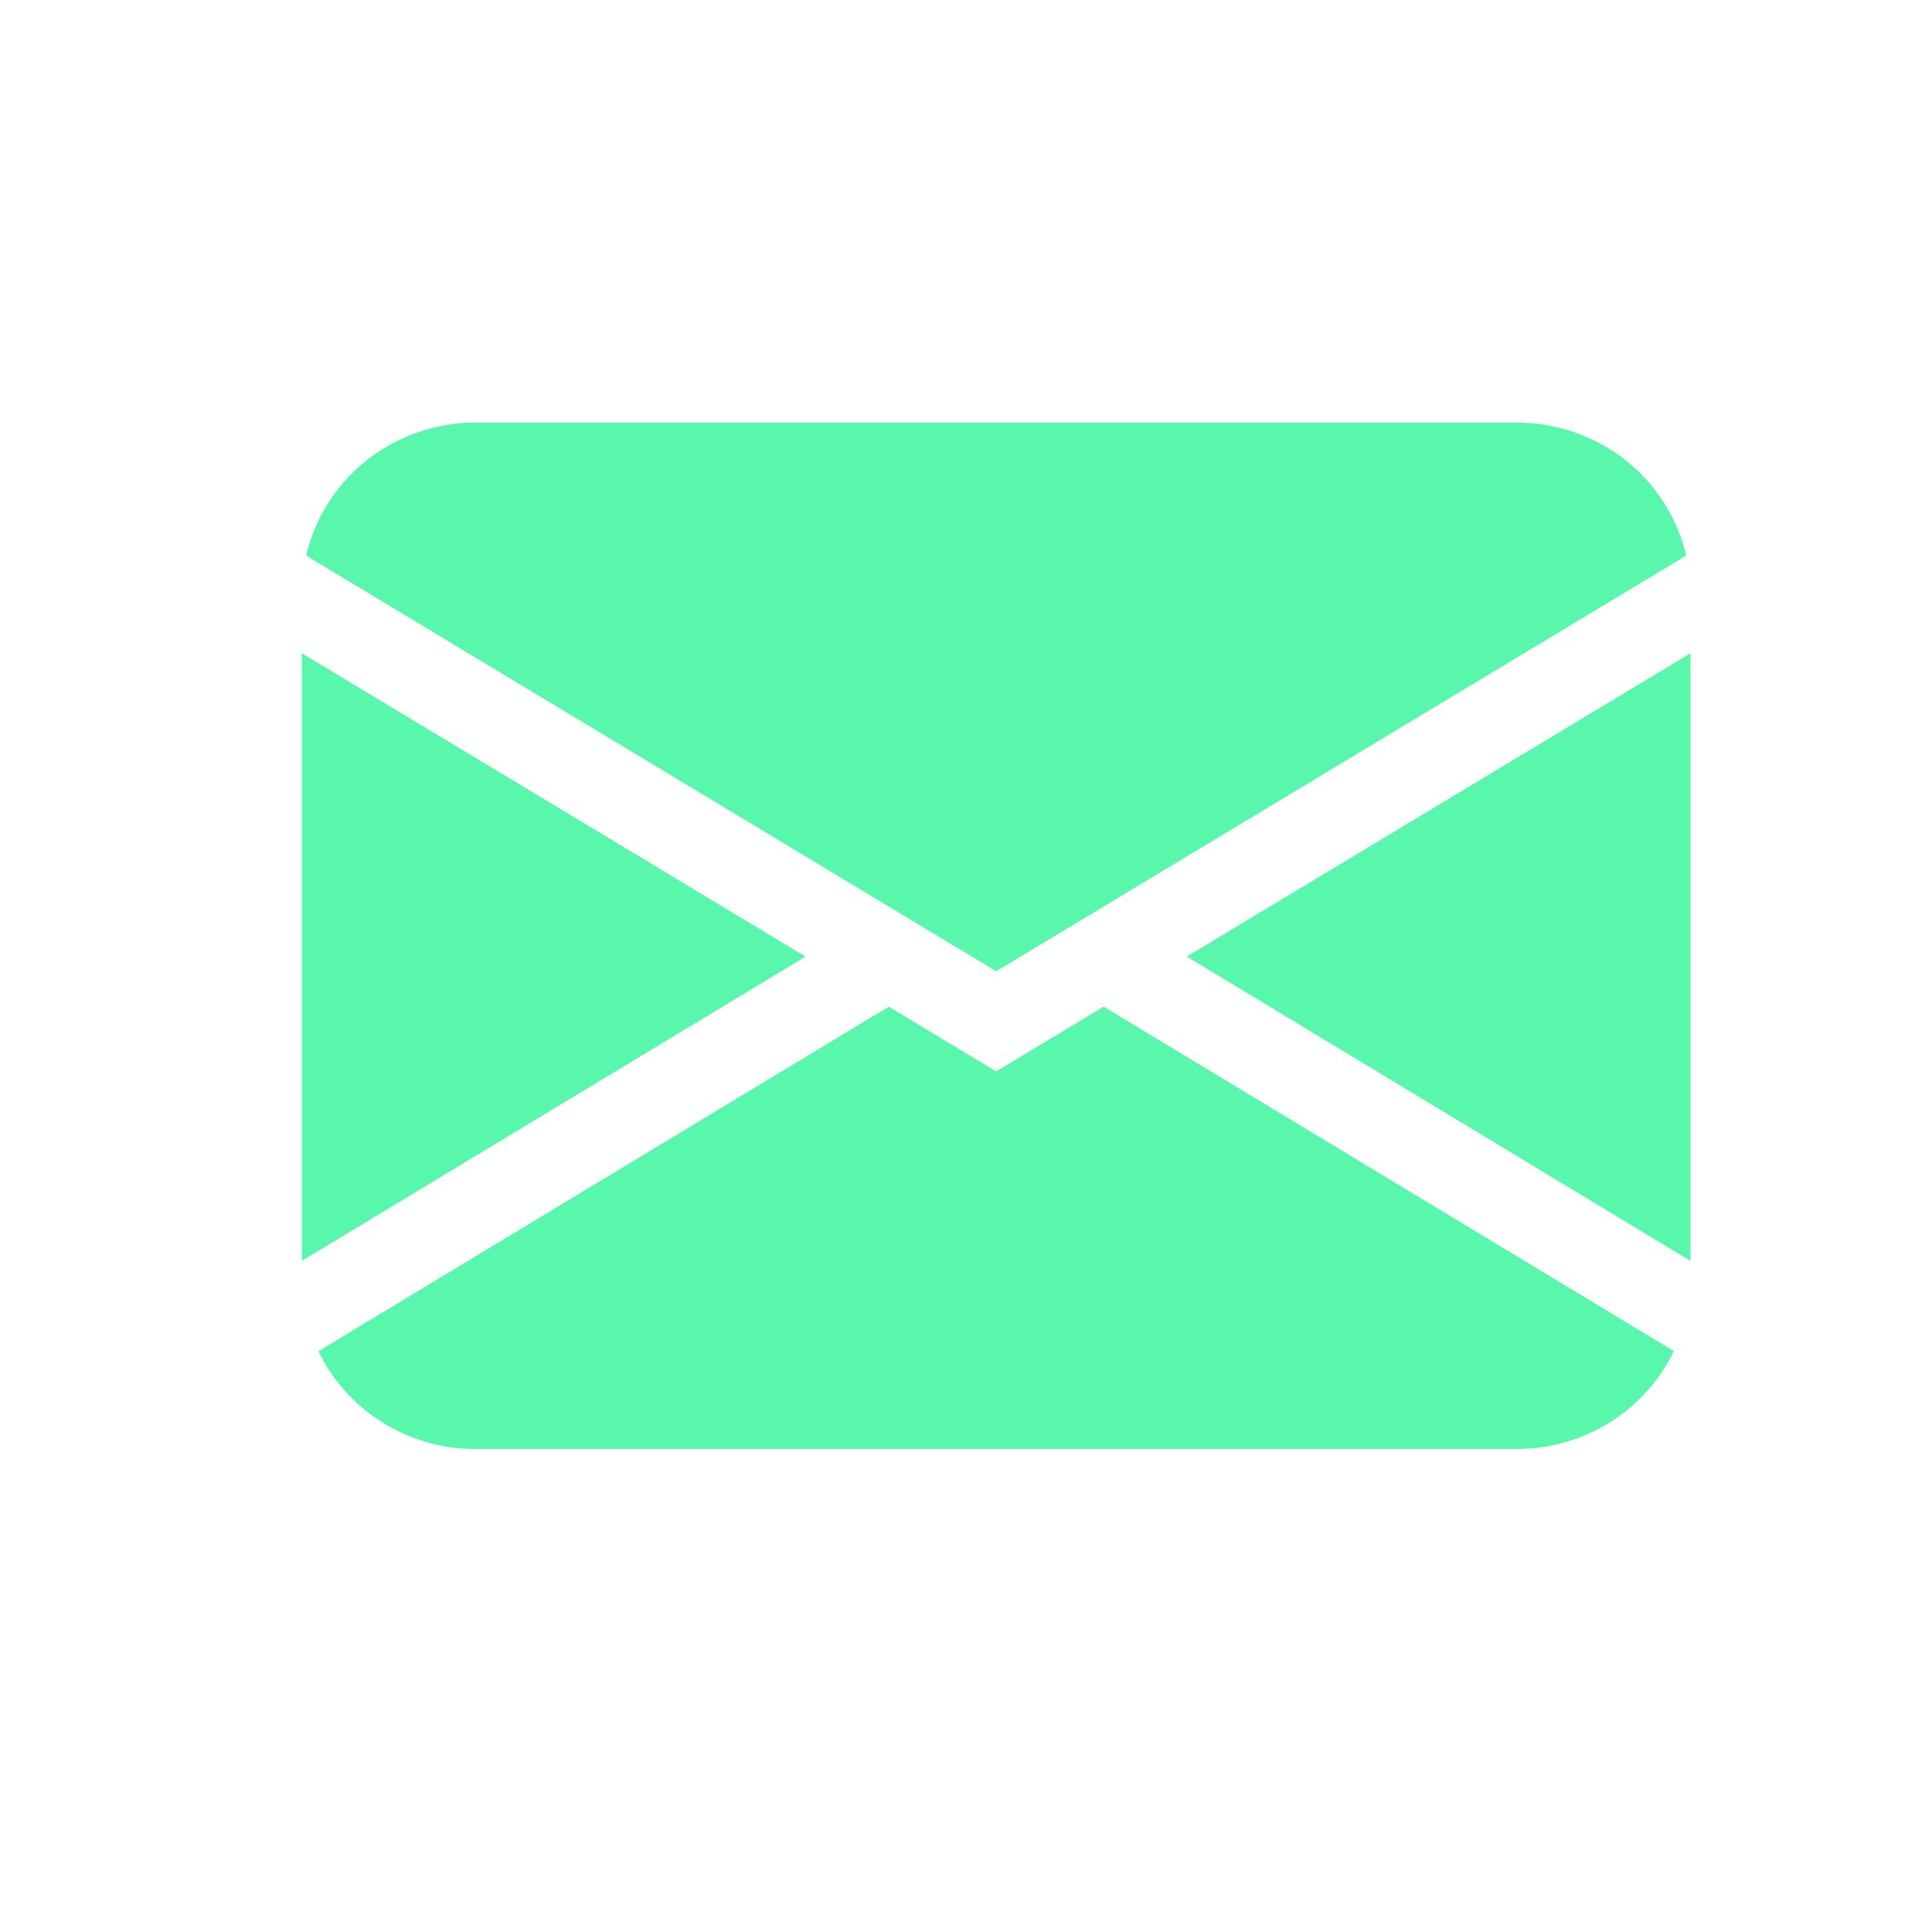 <svg width="32" height="32" fill="none" xmlns="http://www.w3.org/2000/svg"><path d="M5.072 9.203a2.829 2.829 0 0 1 1.01-1.585C6.592 7.218 7.224 7 7.875 7h17.25c.651 0 1.283.218 1.793.618.509.4.865.96 1.01 1.585L16.5 16.087 5.072 9.203ZM5 10.82v10.064l8.342-5.04L5 10.82Zm9.719 5.855L5.275 22.38c.233.485.601.894 1.062 1.18.46.288.993.44 1.538.439h17.25c.544 0 1.078-.152 1.538-.439.46-.287.828-.697 1.061-1.182l-9.444-5.705-1.78 1.073-1.781-1.073v.002Zm4.94-.83L28 20.885V10.82l-8.342 5.023v.002Z" fill="#59F7AB"/></svg>